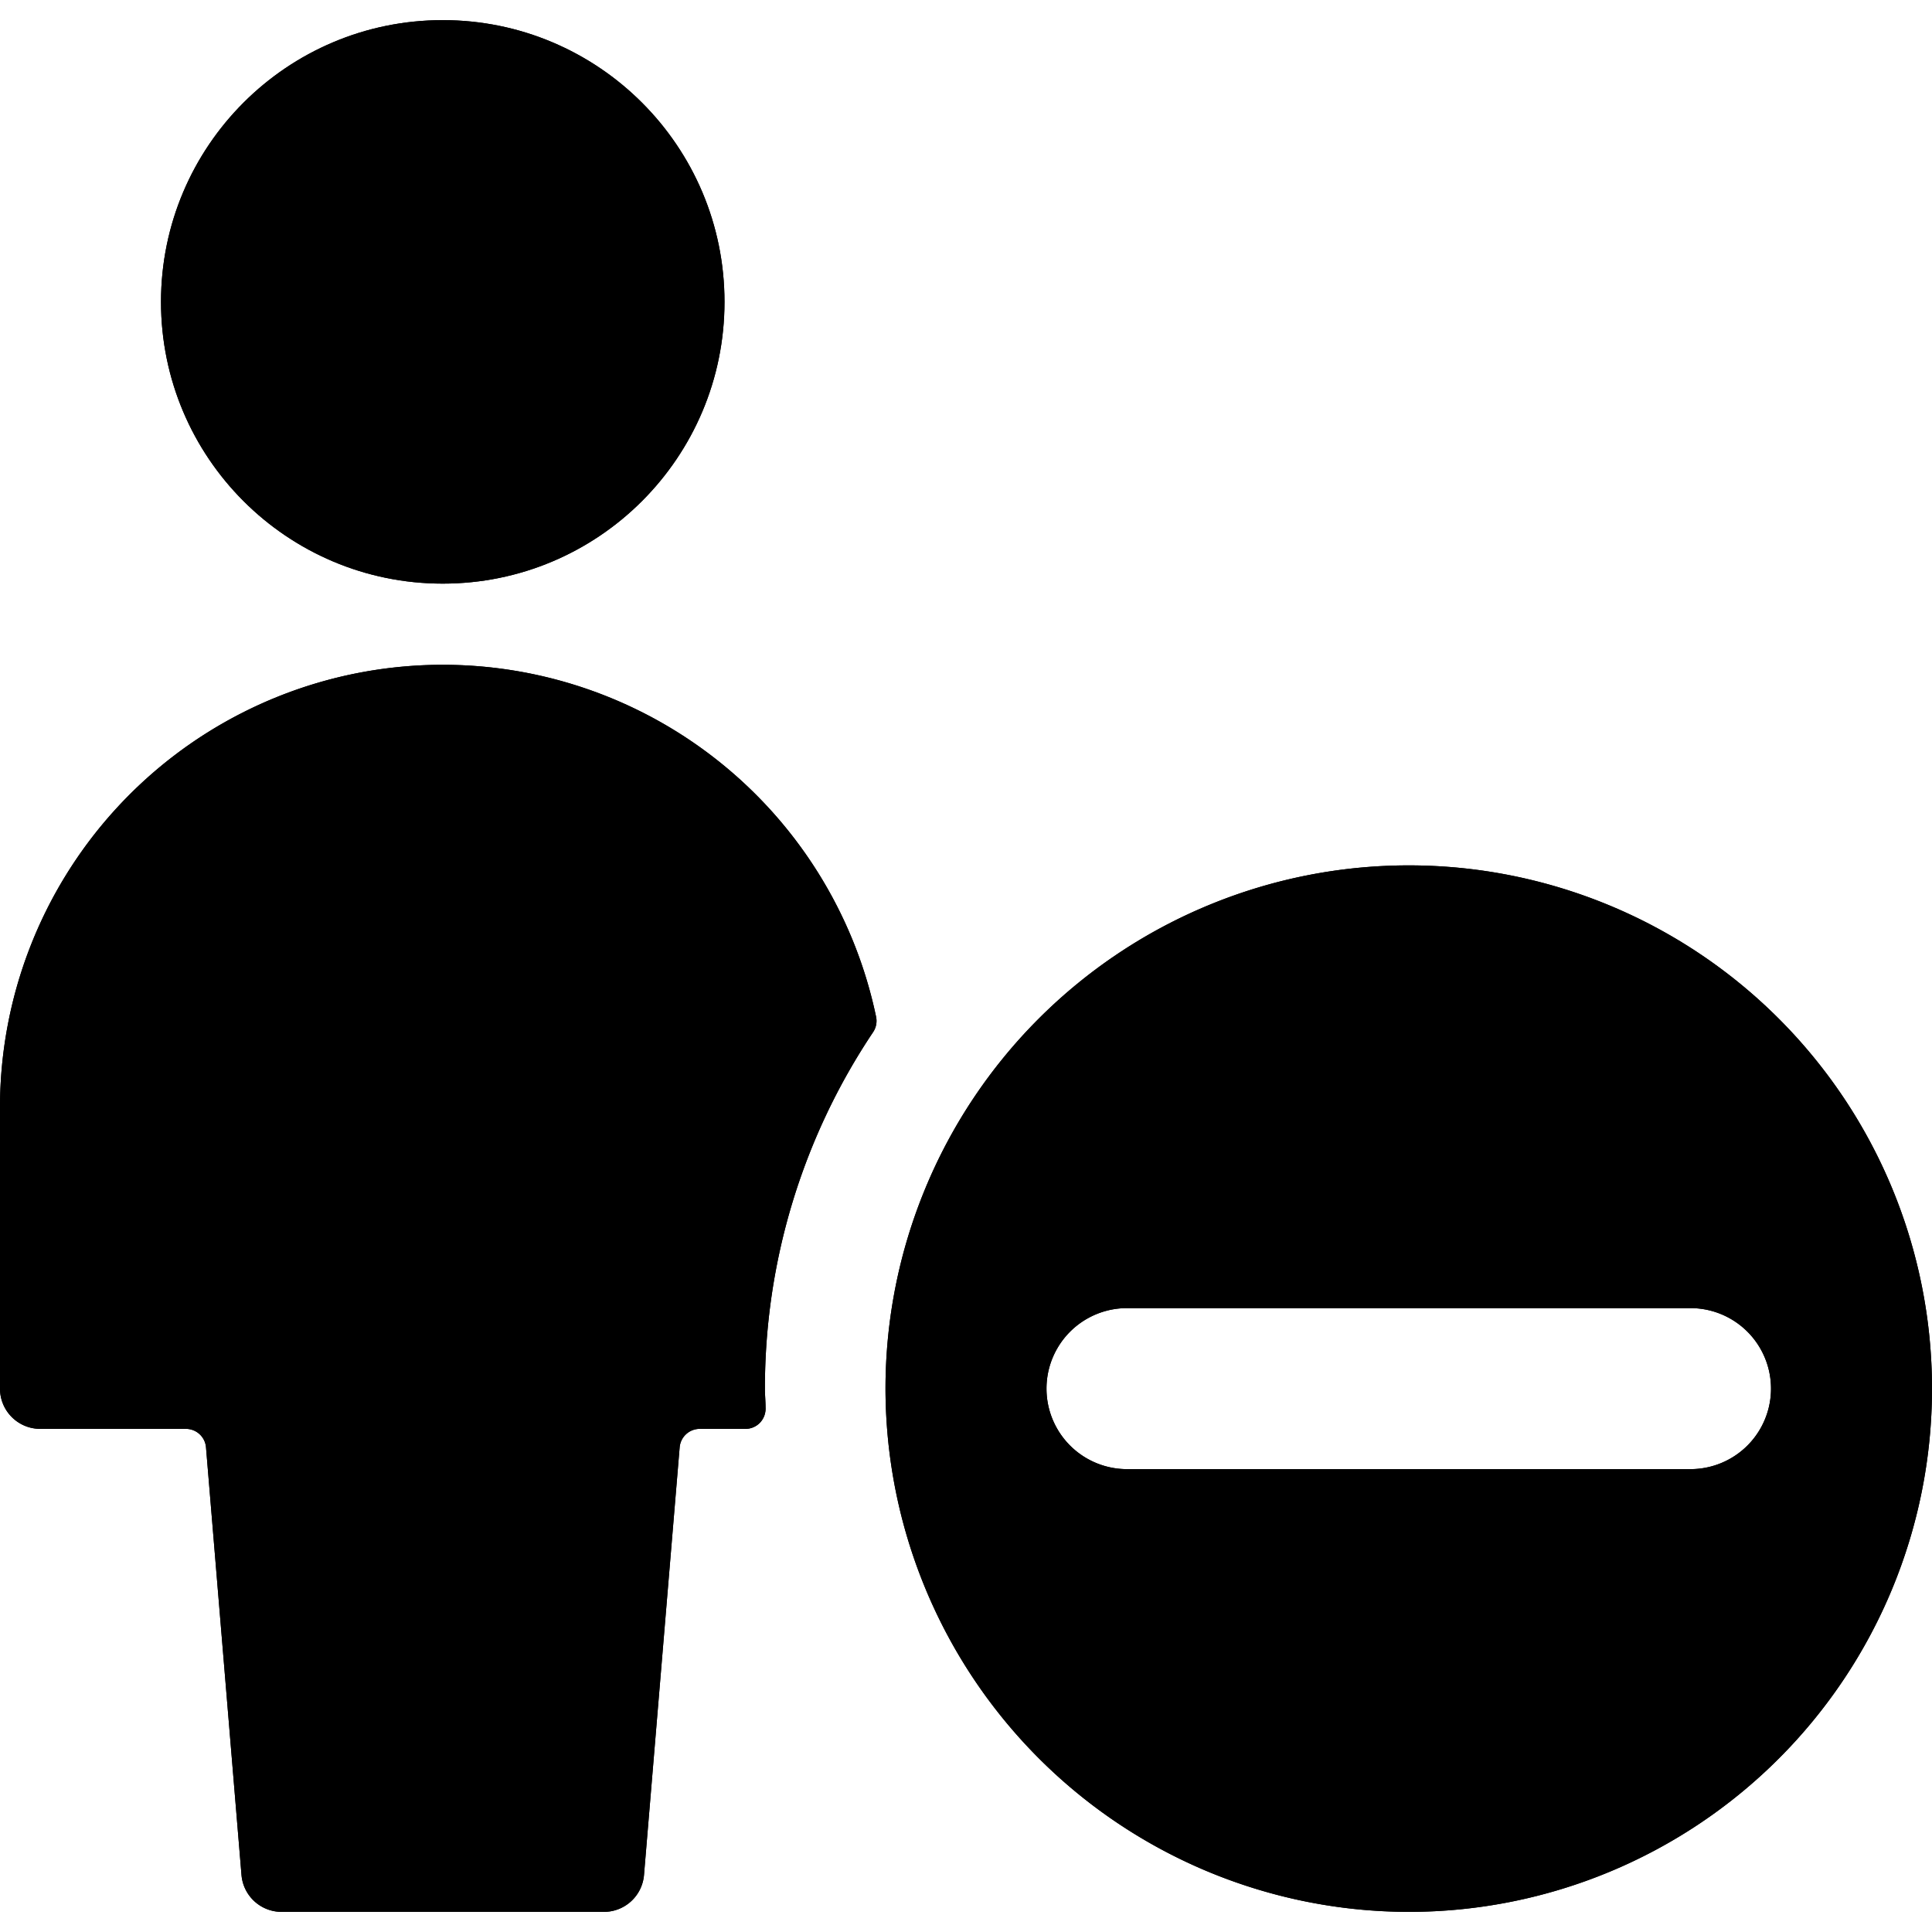 <svg id="Bold" xmlns="http://www.w3.org/2000/svg" viewBox="0 0 24 24"><title>single-neutral-actions-subtract</title><path d="M.5,17.75H2.31a.25.25,0,0,1,.249.229L3,23.292a.5.5,0,0,0,.5.458h4a.5.5,0,0,0,.5-.458l.443-5.313a.25.25,0,0,1,.249-.229h.568a.25.25,0,0,0,.182-.078.254.254,0,0,0,.068-.187c0-.078-.008-.156-.008-.235a7.948,7.948,0,0,1,1.345-4.43.25.25,0,0,0,.036-.19A5.5,5.5,0,0,0,0,13.75v3.5A.5.5,0,0,0,.5,17.75Z"/><circle cx="5.5" cy="3.75" r="3.5"/><path d="M17.5,23.75a6.5,6.5,0,1,0-6.5-6.5A6.508,6.508,0,0,0,17.5,23.75ZM14,16.25h7a1,1,0,0,1,0,2H14a1,1,0,0,1,0-2Z"/><path d="M.5,17.75H2.31a.25.25,0,0,1,.249.229L3,23.292a.5.5,0,0,0,.5.458h4a.5.5,0,0,0,.5-.458l.443-5.313a.25.25,0,0,1,.249-.229h.568a.25.25,0,0,0,.182-.078.254.254,0,0,0,.068-.187c0-.078-.008-.156-.008-.235a7.948,7.948,0,0,1,1.345-4.43.25.25,0,0,0,.036-.19A5.5,5.5,0,0,0,0,13.75v3.5A.5.5,0,0,0,.5,17.75Z"/><circle cx="5.5" cy="3.75" r="3.5"/><path d="M17.5,23.75a6.5,6.5,0,1,0-6.5-6.5A6.508,6.508,0,0,0,17.5,23.75ZM14,16.25h7a1,1,0,0,1,0,2H14a1,1,0,0,1,0-2Z"/></svg>